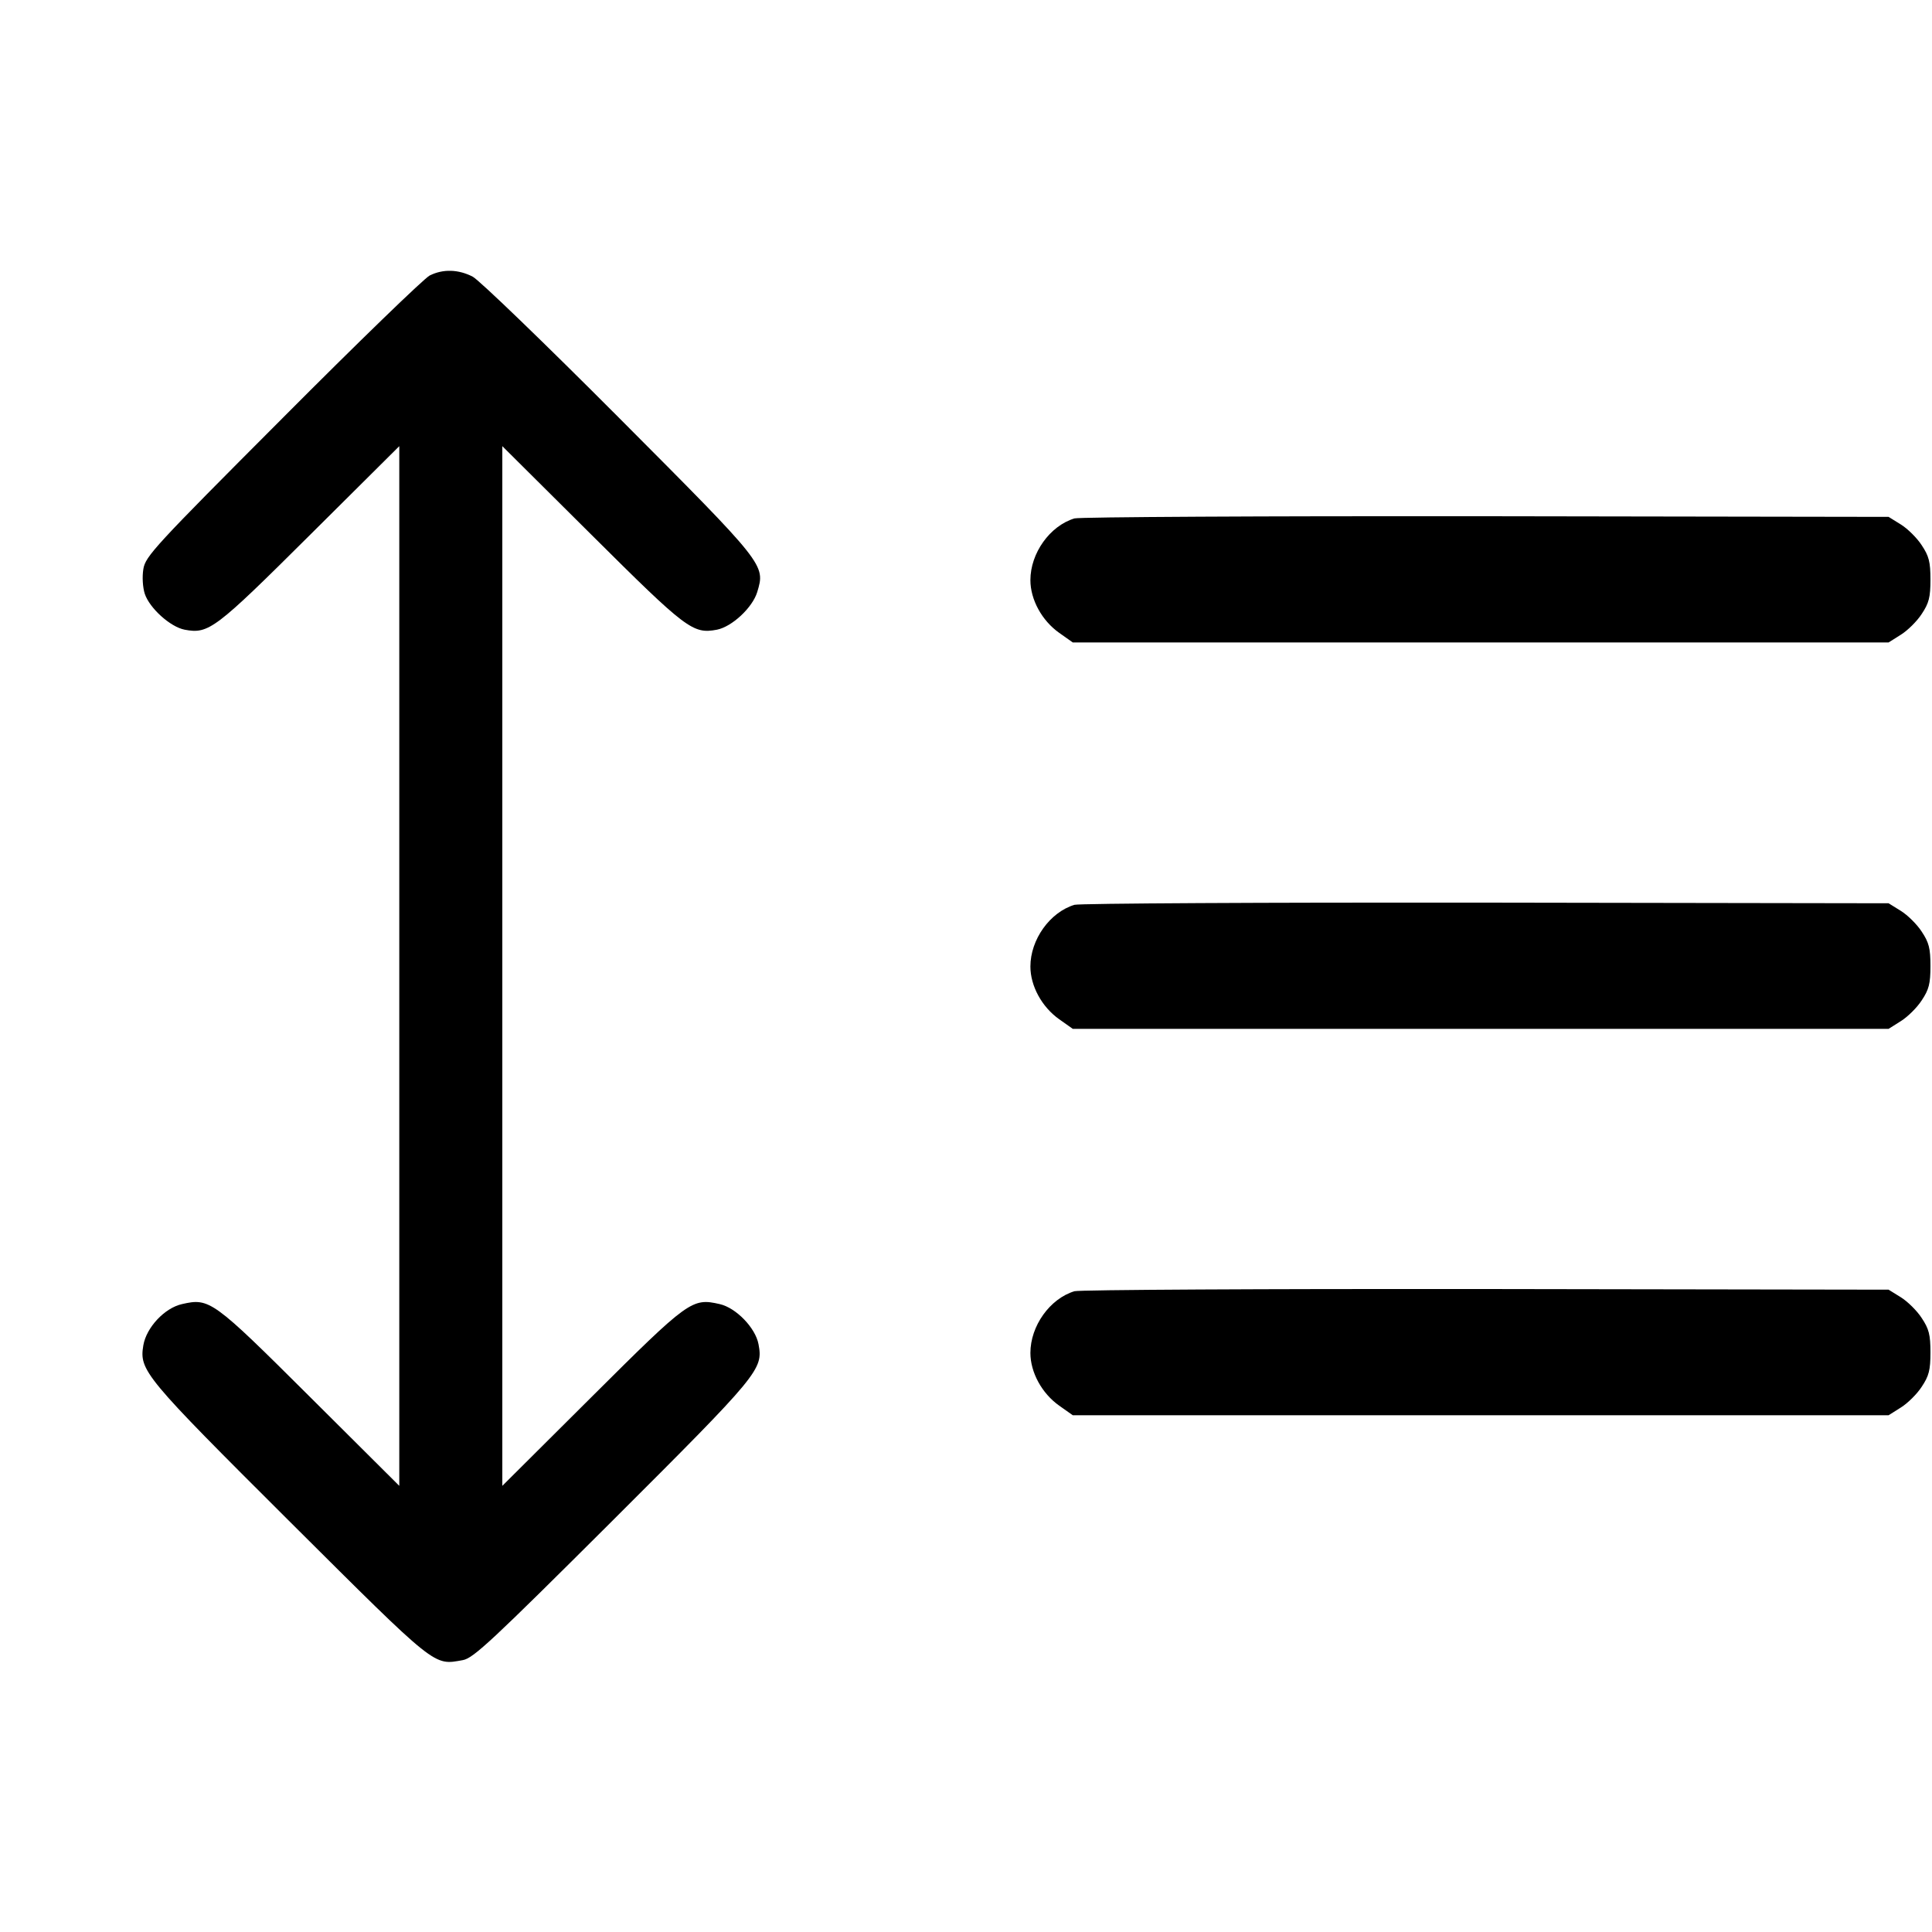 <svg width="15" height="15" fill="none" xmlns="http://www.w3.org/2000/svg"><path d="M3.336 2.139 C 3.294 2.160,2.780 2.657,2.195 3.245 C 1.200 4.242,1.129 4.319,1.113 4.418 C 1.103 4.479,1.108 4.560,1.124 4.610 C 1.161 4.722,1.323 4.868,1.434 4.889 C 1.621 4.924,1.670 4.886,2.406 4.154 L 3.100 3.464 3.100 7.500 L 3.100 11.536 2.406 10.845 C 1.651 10.093,1.627 10.076,1.413 10.125 C 1.278 10.155,1.137 10.306,1.113 10.444 C 1.080 10.641,1.117 10.685,2.253 11.817 C 3.400 12.959,3.364 12.930,3.594 12.889 C 3.676 12.874,3.820 12.739,4.757 11.805 C 5.900 10.664,5.926 10.632,5.889 10.436 C 5.865 10.309,5.715 10.154,5.588 10.125 C 5.373 10.076,5.349 10.093,4.594 10.845 L 3.900 11.536 3.900 7.500 L 3.900 3.464 4.594 4.154 C 5.330 4.886,5.379 4.924,5.566 4.889 C 5.683 4.866,5.842 4.718,5.879 4.597 C 5.943 4.384,5.946 4.388,4.804 3.242 C 4.231 2.667,3.721 2.175,3.670 2.148 C 3.559 2.091,3.440 2.087,3.336 2.139 M8.342 4.025 C 8.151 4.083,8.000 4.295,8.000 4.504 C 8.000 4.655,8.089 4.818,8.223 4.913 L 8.329 4.988 11.496 4.988 L 14.663 4.988 14.758 4.928 C 14.810 4.896,14.884 4.823,14.920 4.767 C 14.976 4.683,14.988 4.638,14.988 4.500 C 14.988 4.362,14.976 4.317,14.920 4.233 C 14.884 4.177,14.810 4.104,14.758 4.072 L 14.663 4.013 11.538 4.008 C 9.819 4.006,8.381 4.014,8.342 4.025 M8.342 7.025 C 8.151 7.083,8.000 7.295,8.000 7.504 C 8.000 7.655,8.089 7.818,8.223 7.913 L 8.329 7.988 11.496 7.988 L 14.663 7.988 14.758 7.928 C 14.810 7.896,14.884 7.823,14.920 7.767 C 14.976 7.683,14.988 7.638,14.988 7.500 C 14.988 7.362,14.976 7.317,14.920 7.233 C 14.884 7.177,14.810 7.104,14.758 7.072 L 14.663 7.013 11.538 7.008 C 9.819 7.006,8.381 7.014,8.342 7.025 M8.342 10.025 C 8.151 10.083,8.000 10.295,8.000 10.504 C 8.000 10.655,8.089 10.818,8.223 10.913 L 8.329 10.988 11.496 10.988 L 14.663 10.988 14.758 10.928 C 14.810 10.896,14.884 10.823,14.920 10.767 C 14.976 10.683,14.988 10.638,14.988 10.500 C 14.988 10.362,14.976 10.317,14.920 10.233 C 14.884 10.177,14.810 10.104,14.758 10.072 L 14.663 10.013 11.538 10.008 C 9.819 10.006,8.381 10.014,8.342 10.025 " fill="currentColor" stroke="none" fill-rule="evenodd"></path></svg>